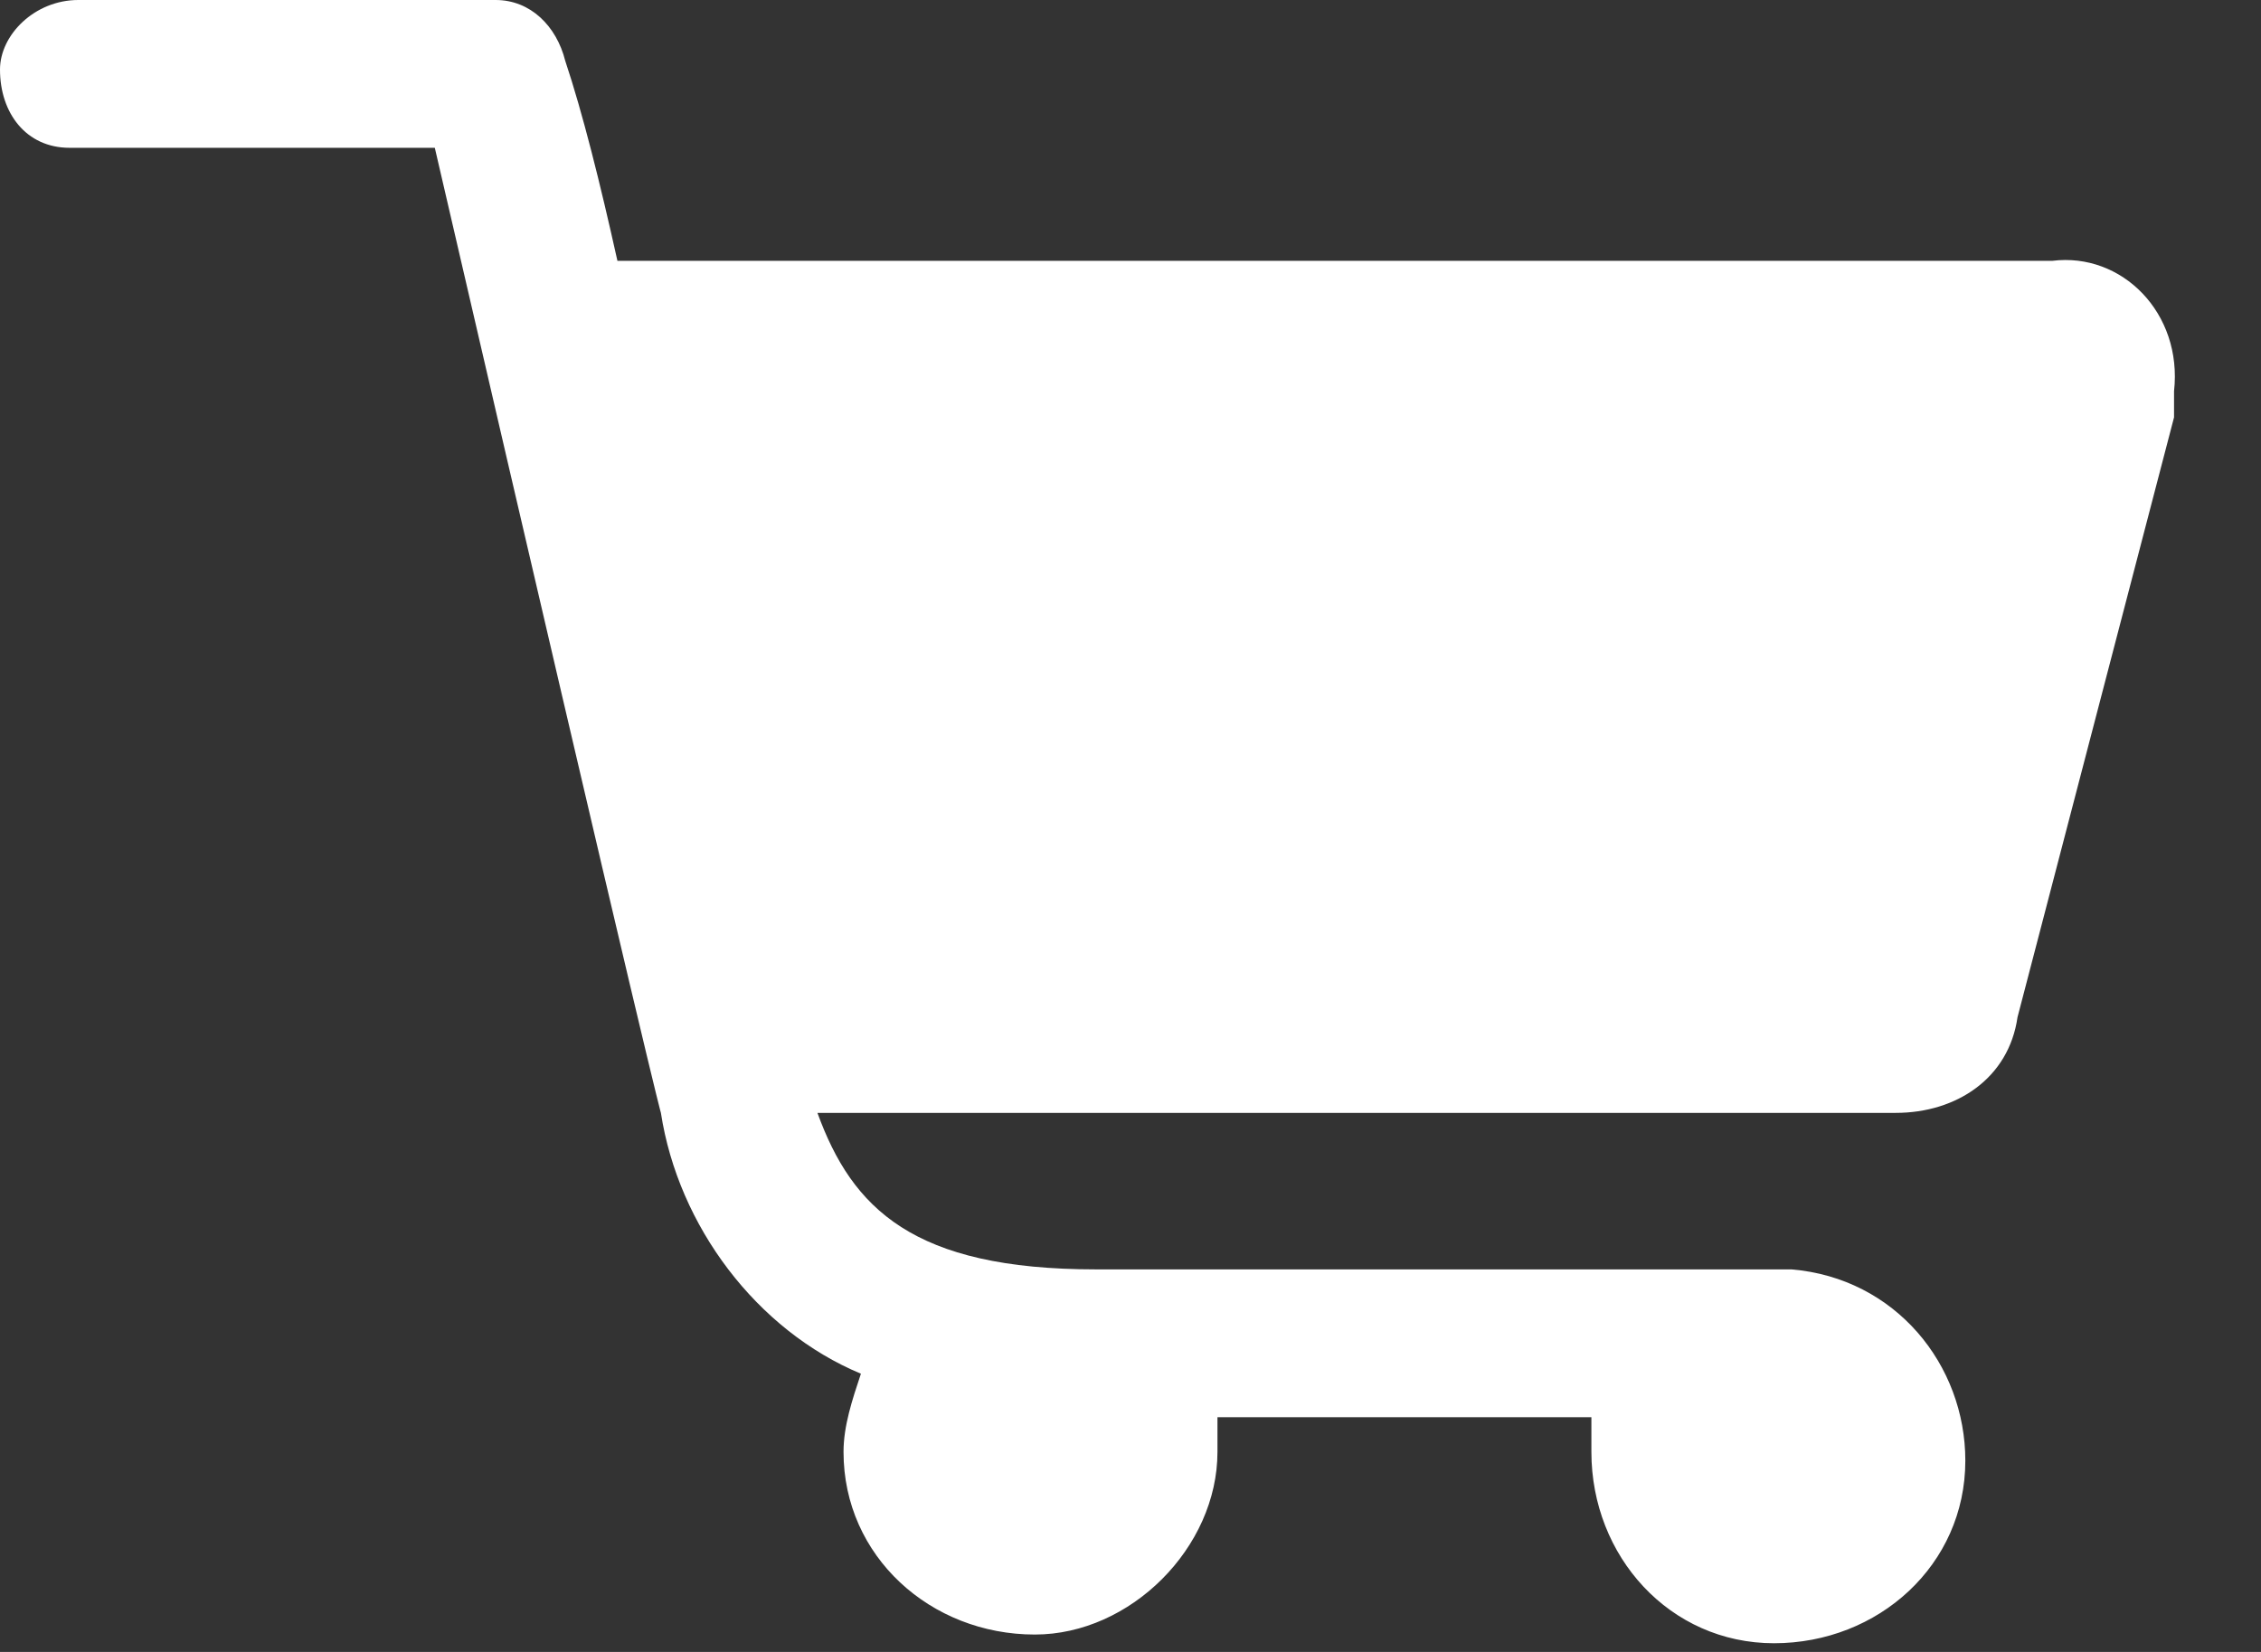 <?xml version="1.0" encoding="UTF-8"?>
<!-- Generator: Adobe Illustrator 19.0.0, SVG Export Plug-In . SVG Version: 6.00 Build 0)  -->
<svg version="1.1" id="Layer_1" xmlns="http://www.w3.org/2000/svg" xmlns:xlink="http://www.w3.org/1999/xlink" x="0px" y="0px" viewBox="0 0 26 19" style="enable-background:new 0 0 26 19;" xml:space="preserve" preserveAspectRatio="xMidYMid meet">
<rect x="0" y="0" width="26" height="19" fill="#333333" stroke="none"/>
<path fill="#fff" id="Updated_shopping_cart" d="M23.6,3H7.1C6.9,2.1,6.7,1.3,6.5,0.7C6.4,0.3,6.1,0,5.7,0H0.9C0.4,0,0,0.4,0,0.8  c0,0.5,0.3,0.9,0.8,0.9c0,0,0,0,0.1,0H5c2.5,10.8,2.6,11.1,2.6,11.1l0,0c0.2,1.3,1.1,2.5,2.3,3c-0.1,0.3-0.2,0.6-0.2,0.9  c0,1.2,1,2.1,2.2,2.1c1.1,0,2.1-1,2.1-2.1c0-0.1,0-0.3,0-0.4h4.3c0,0.1,0,0.3,0,0.4c0,1.2,0.9,2.2,2.1,2.2c1.2,0,2.2-0.9,2.2-2.1  c0-1.1-0.8-2.1-2-2.2c-0.1,0-0.1,0-0.2,0h-7.8c-2.1,0-2.8-0.7-3.2-1.8l12.3,0h0.1c0.7,0,1.3-0.4,1.4-1.1L25,4.8l0-0.1  c0-0.1,0-0.2,0-0.2C25.1,3.6,24.4,2.9,23.6,3z"/>
</svg>